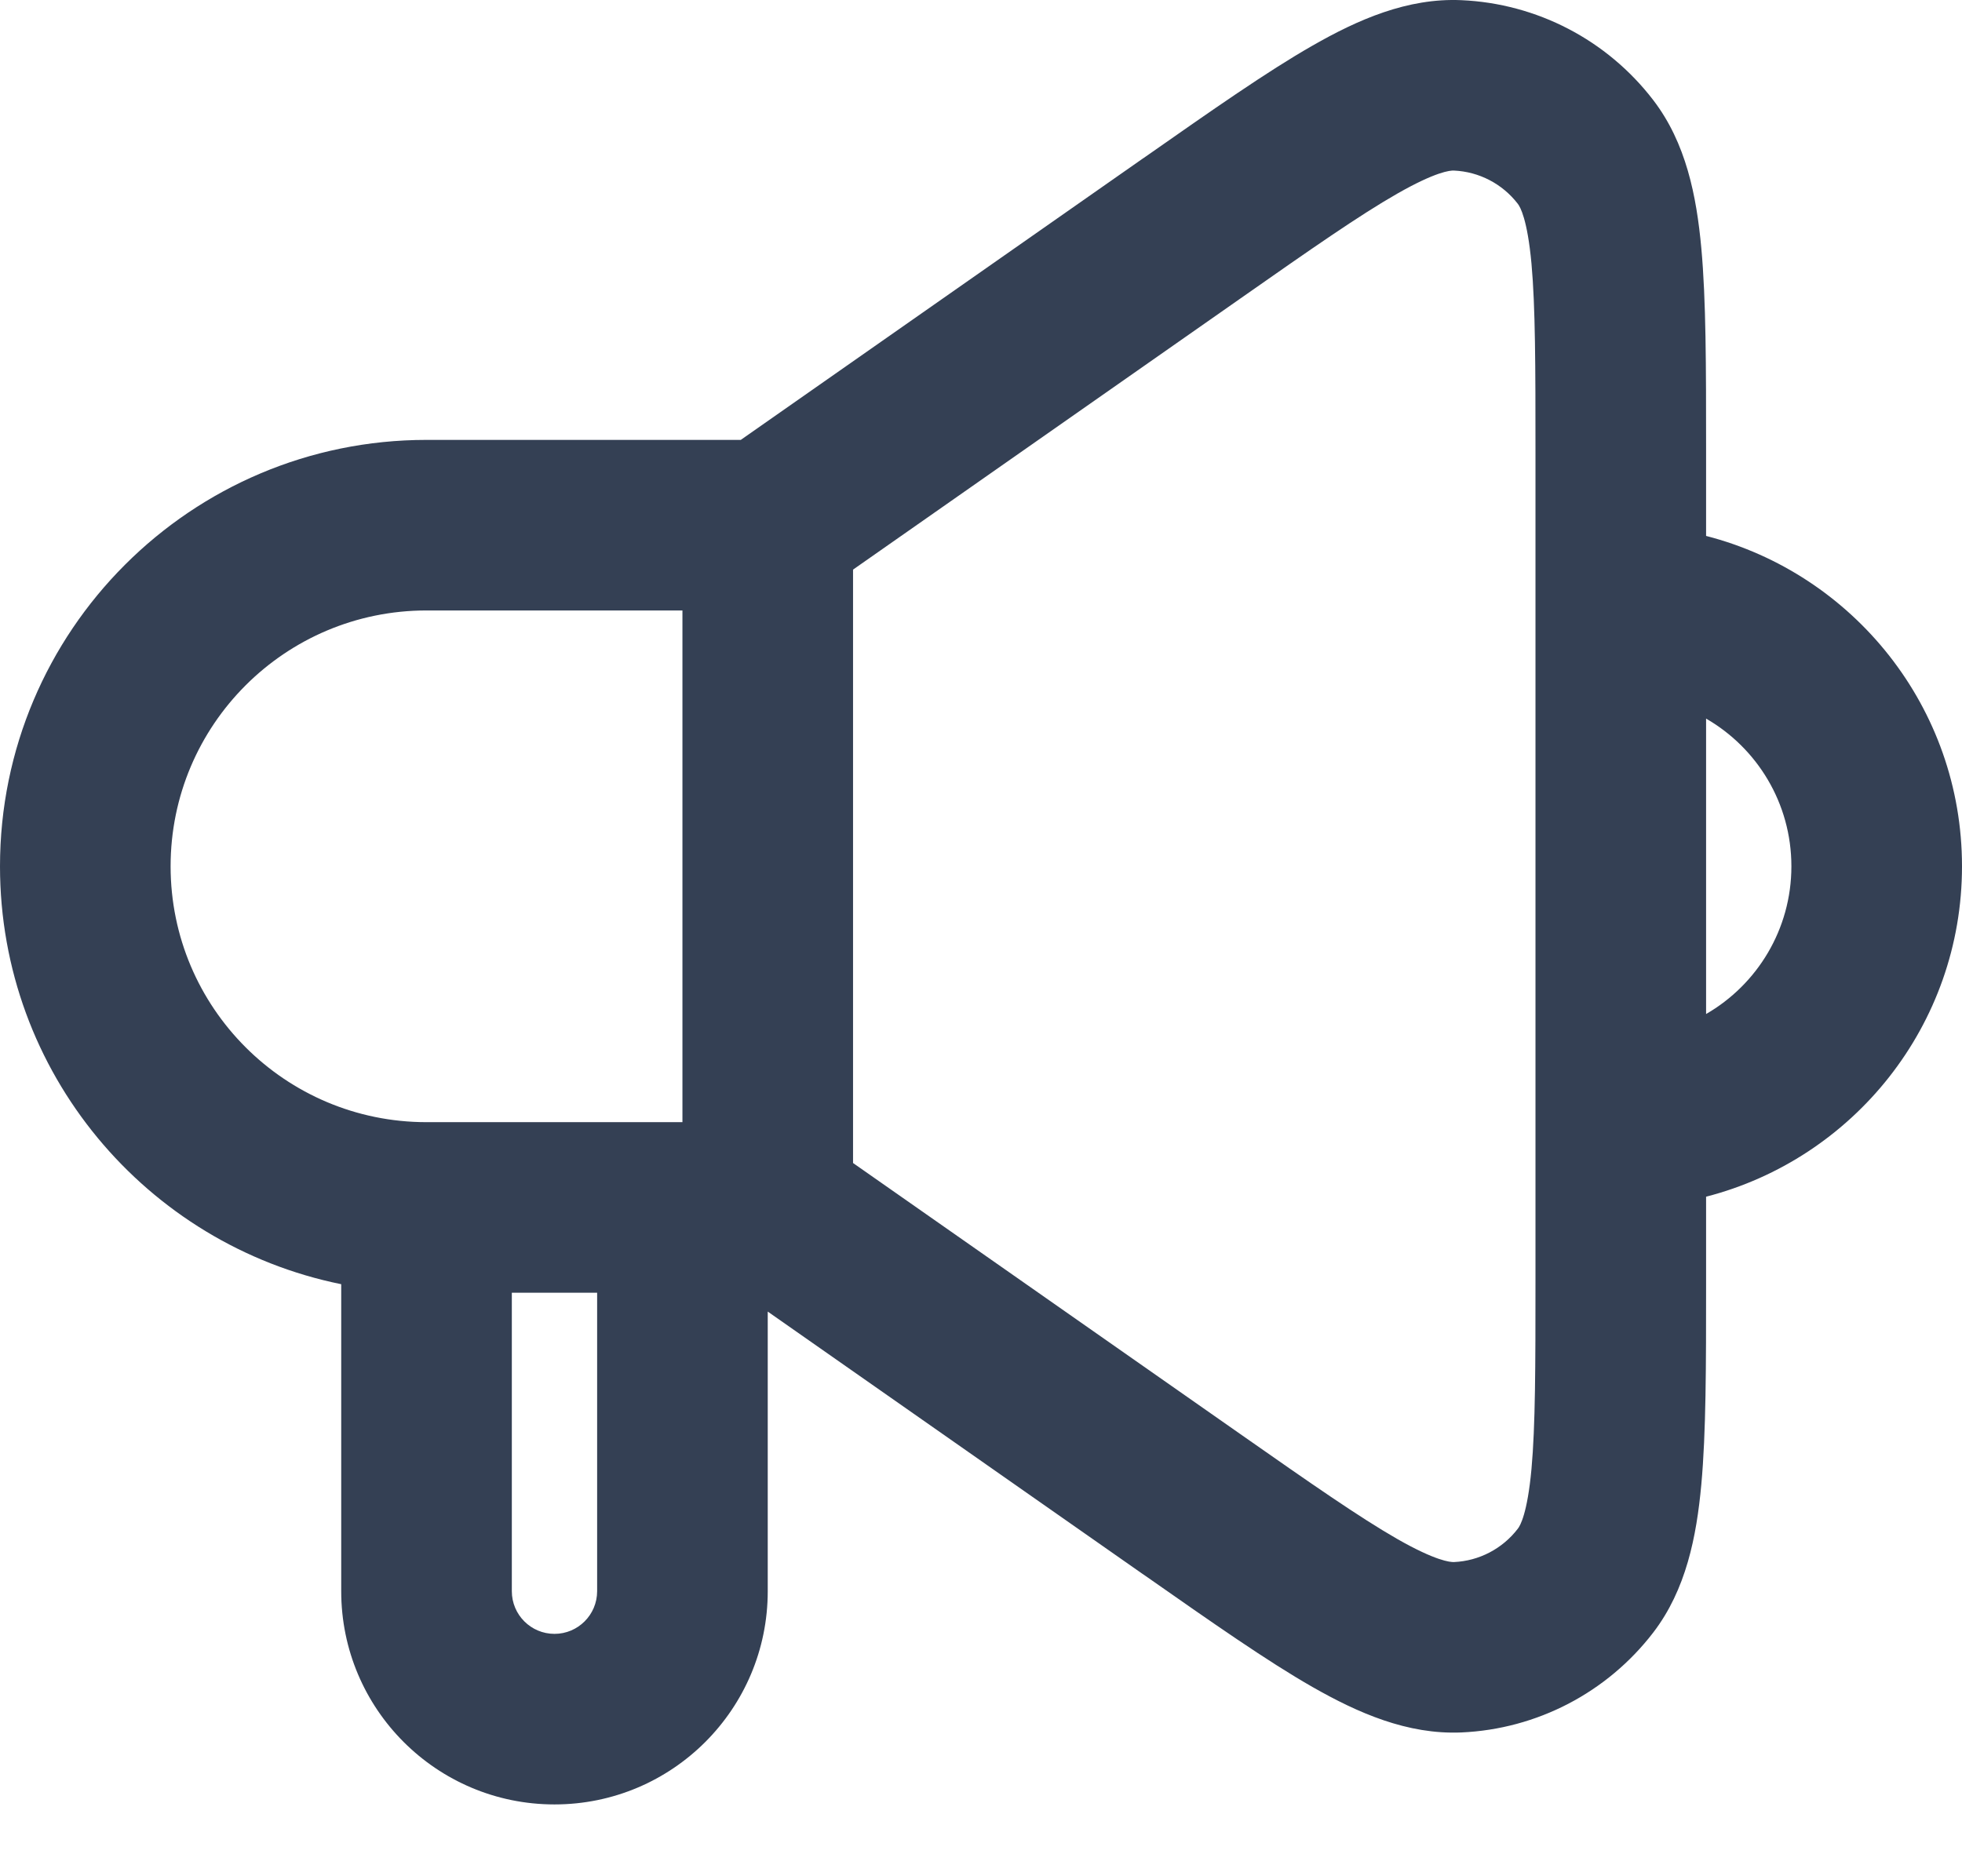 <svg width="23" height="22" viewBox="0 0 23 22" fill="none" xmlns="http://www.w3.org/2000/svg">
<path fill-rule="evenodd" clip-rule="evenodd" d="M14.538 3.502C15.369 2.92 15.936 2.524 16.379 2.271C16.833 2.012 16.999 1.998 17.044 2C17.339 2.013 17.613 2.156 17.793 2.39C17.821 2.426 17.905 2.57 17.953 3.09C17.999 3.598 18 4.29 18 5.304L18 7.158L18 13.158L18 15.012C18 16.026 17.999 16.718 17.953 17.226C17.905 17.746 17.821 17.89 17.793 17.925C17.613 18.16 17.339 18.303 17.044 18.316C16.999 18.317 16.833 18.304 16.379 18.045C15.936 17.791 15.369 17.396 14.538 16.814L10 13.637L10 6.679L14.538 3.502ZM20 14.032L20 15.012L20 15.062L20 15.062C20 16.014 20 16.797 19.944 17.408C19.888 18.017 19.766 18.64 19.38 19.143C18.84 19.846 18.017 20.275 17.131 20.314C16.498 20.341 15.917 20.084 15.386 19.781C14.854 19.477 14.212 19.027 13.432 18.481L13.391 18.453L9 15.379L9 18.658C9 20.039 7.881 21.158 6.5 21.158C5.119 21.158 4 20.039 4 18.658L4 15.058C1.718 14.595 -1.75201e-06 12.577 -1.7761e-06 10.158C-1.77011e-06 7.397 2.239 5.158 5 5.158L8.684 5.158L13.391 1.863L13.432 1.835L13.432 1.835C14.212 1.289 14.854 0.839 15.386 0.535C15.917 0.231 16.498 -0.026 17.131 0.002C18.017 0.041 18.84 0.469 19.38 1.173C19.766 1.676 19.888 2.299 19.944 2.908C20 3.518 20 4.302 20 5.254L20 5.304L20 6.284C21.725 6.728 23 8.294 23 10.158C23 12.022 21.725 13.588 20 14.032ZM20 11.89C20.598 11.545 21 10.898 21 10.158C21 9.418 20.598 8.771 20 8.426L20 11.89ZM8 7.158L5 7.158C3.343 7.158 2 8.501 2 10.158C2 11.815 3.343 13.158 5 13.158L8 13.158L8 7.158ZM6 15.158L6 18.658C6 18.934 6.224 19.158 6.5 19.158C6.776 19.158 7 18.934 7 18.658L7 15.158L6 15.158Z" fill="#344054"/>
</svg>
